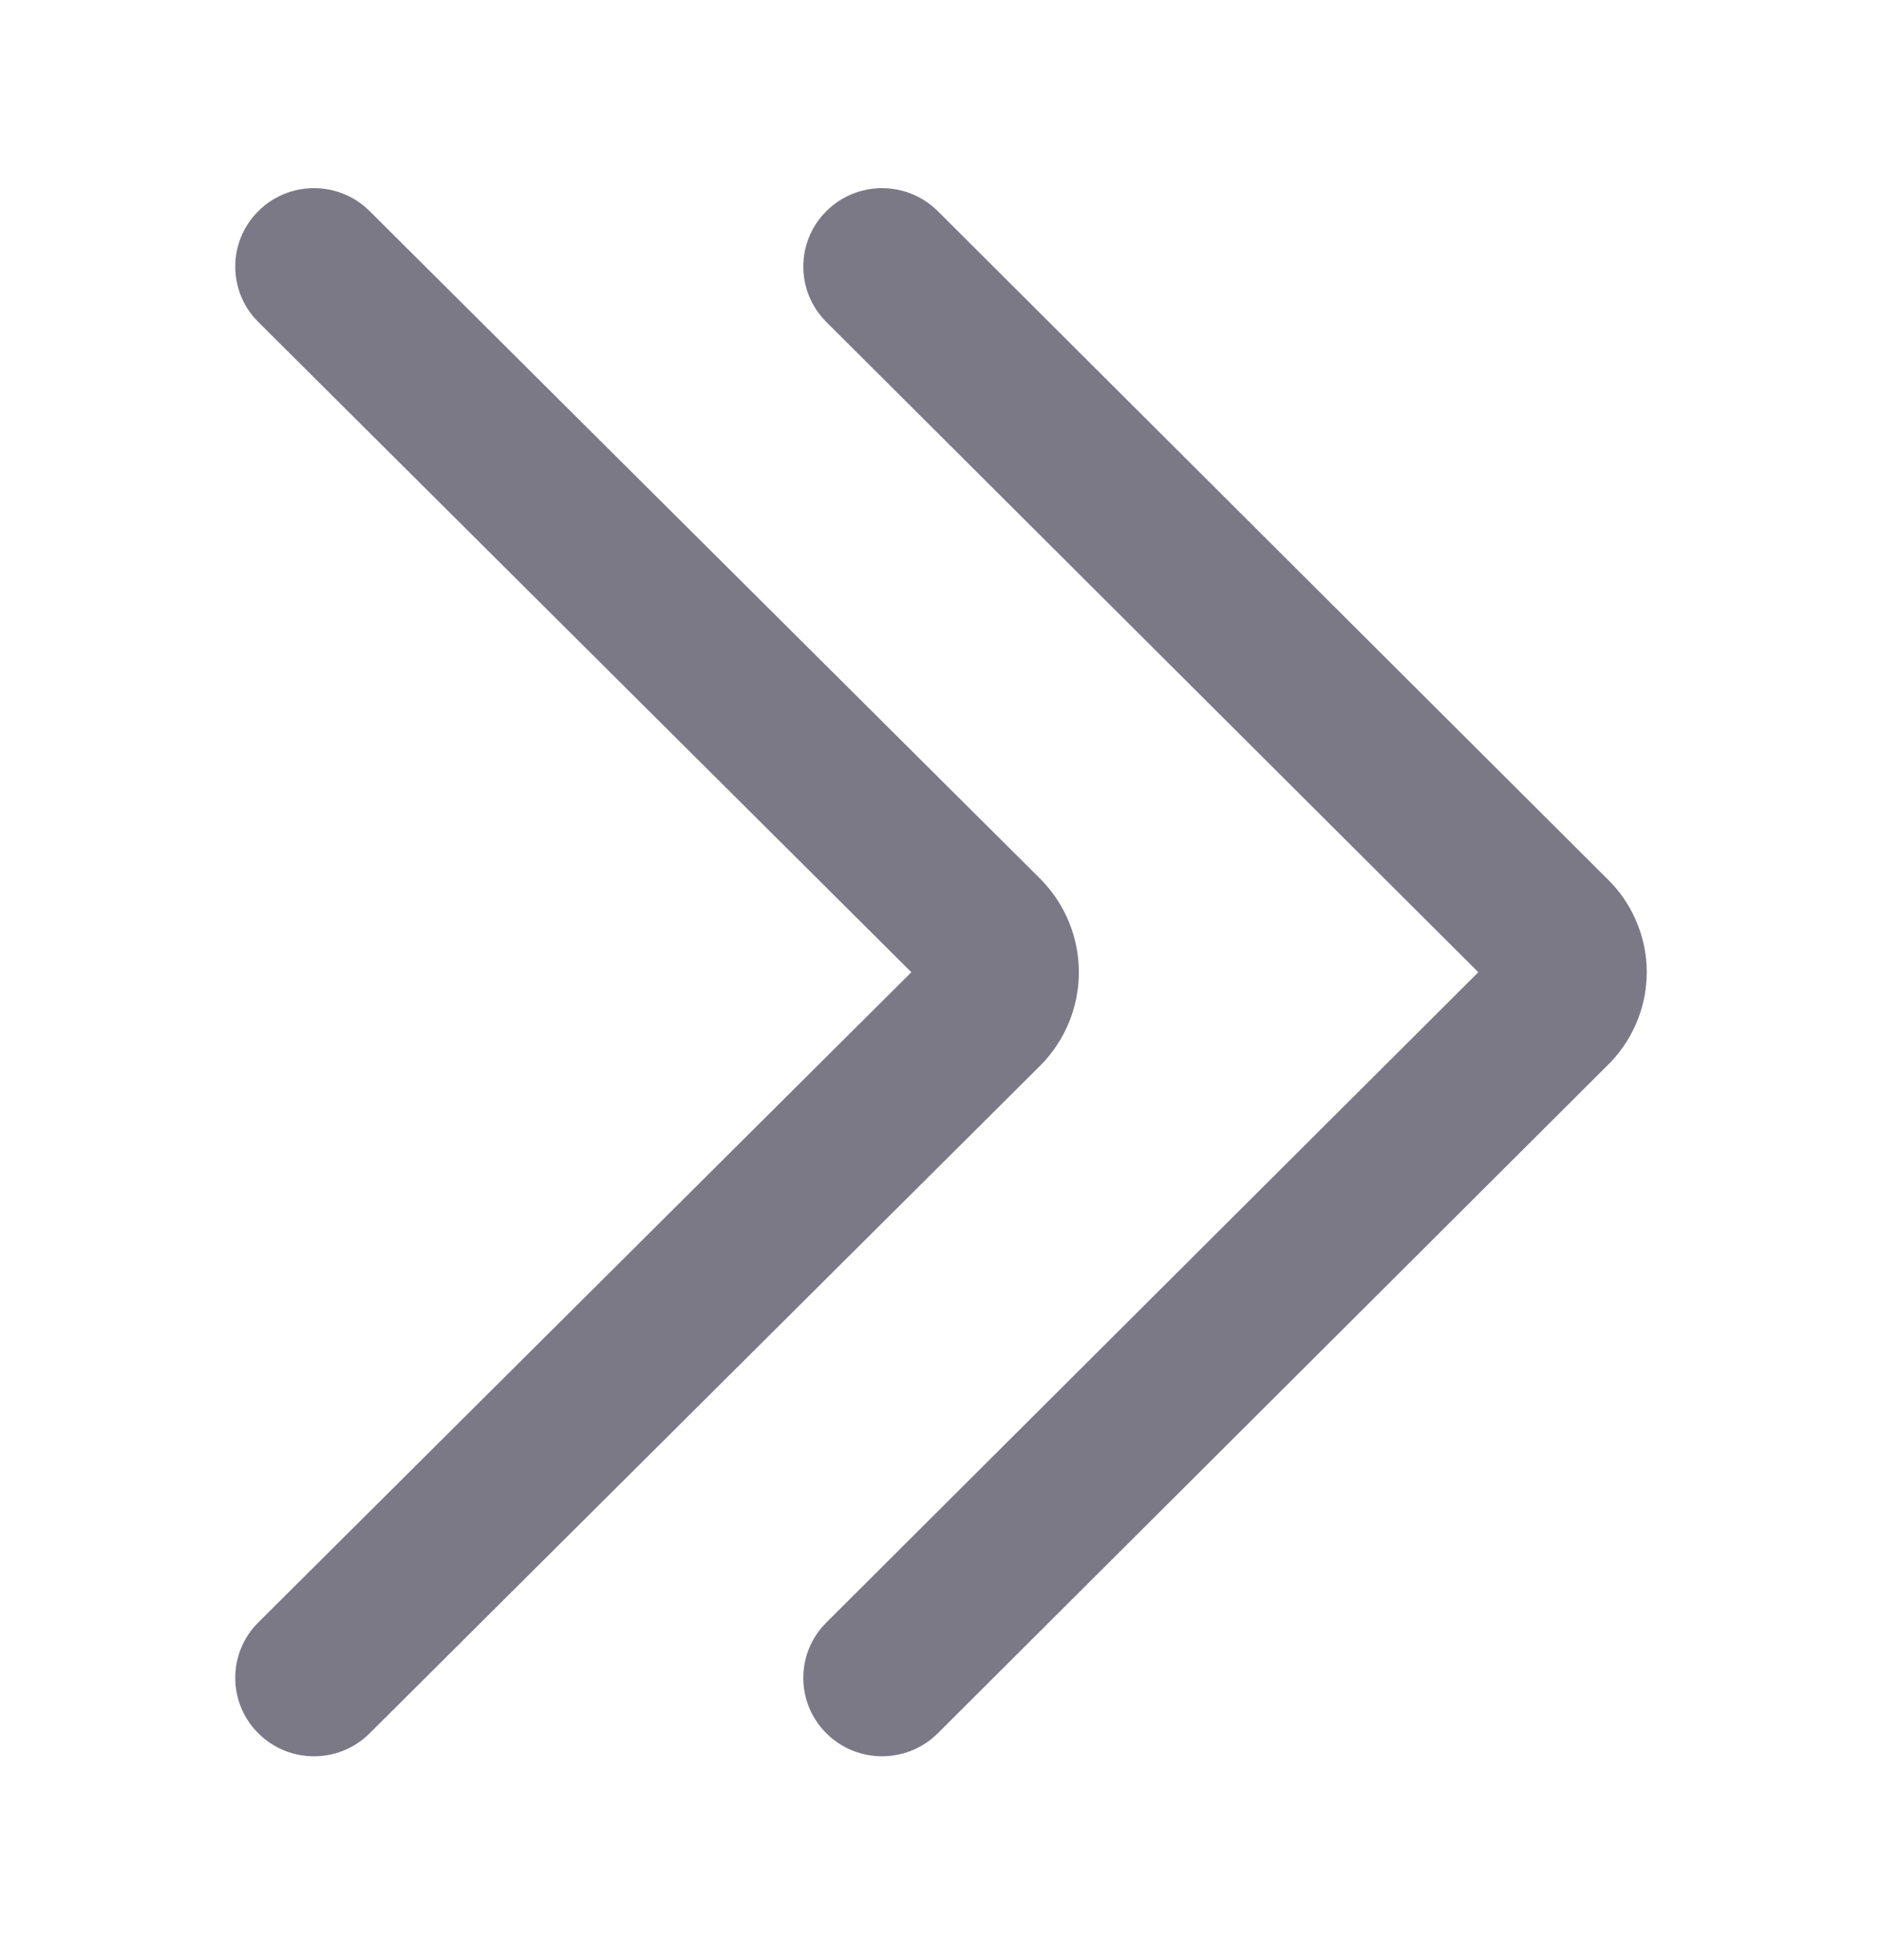 <svg width="24" height="25" viewBox="0 0 24 25" fill="none" xmlns="http://www.w3.org/2000/svg">
<path fill-rule="evenodd" clip-rule="evenodd" d="M10.539 2.692C10.146 3.083 10.146 3.716 10.538 4.107L18.852 12.4L10.538 20.694C10.146 21.084 10.146 21.718 10.539 22.108C10.931 22.498 11.567 22.497 11.959 22.107L20.487 13.6C20.647 13.447 20.774 13.264 20.862 13.061C20.953 12.853 21 12.627 21 12.4C21 12.172 20.953 11.947 20.862 11.739C20.774 11.536 20.647 11.353 20.487 11.2L11.959 2.693C11.567 2.303 10.931 2.302 10.539 2.692ZM3.294 2.693C2.902 3.083 2.902 3.717 3.294 4.107L11.622 12.4L3.294 20.693C2.902 21.083 2.902 21.717 3.294 22.107C3.686 22.498 4.322 22.498 4.714 22.107L13.272 13.585C13.584 13.268 13.758 12.843 13.758 12.4C13.758 11.957 13.584 11.532 13.272 11.215L13.265 11.208L4.714 2.693C4.322 2.302 3.686 2.302 3.294 2.693Z" fill="#7B7986"/>
</svg>
